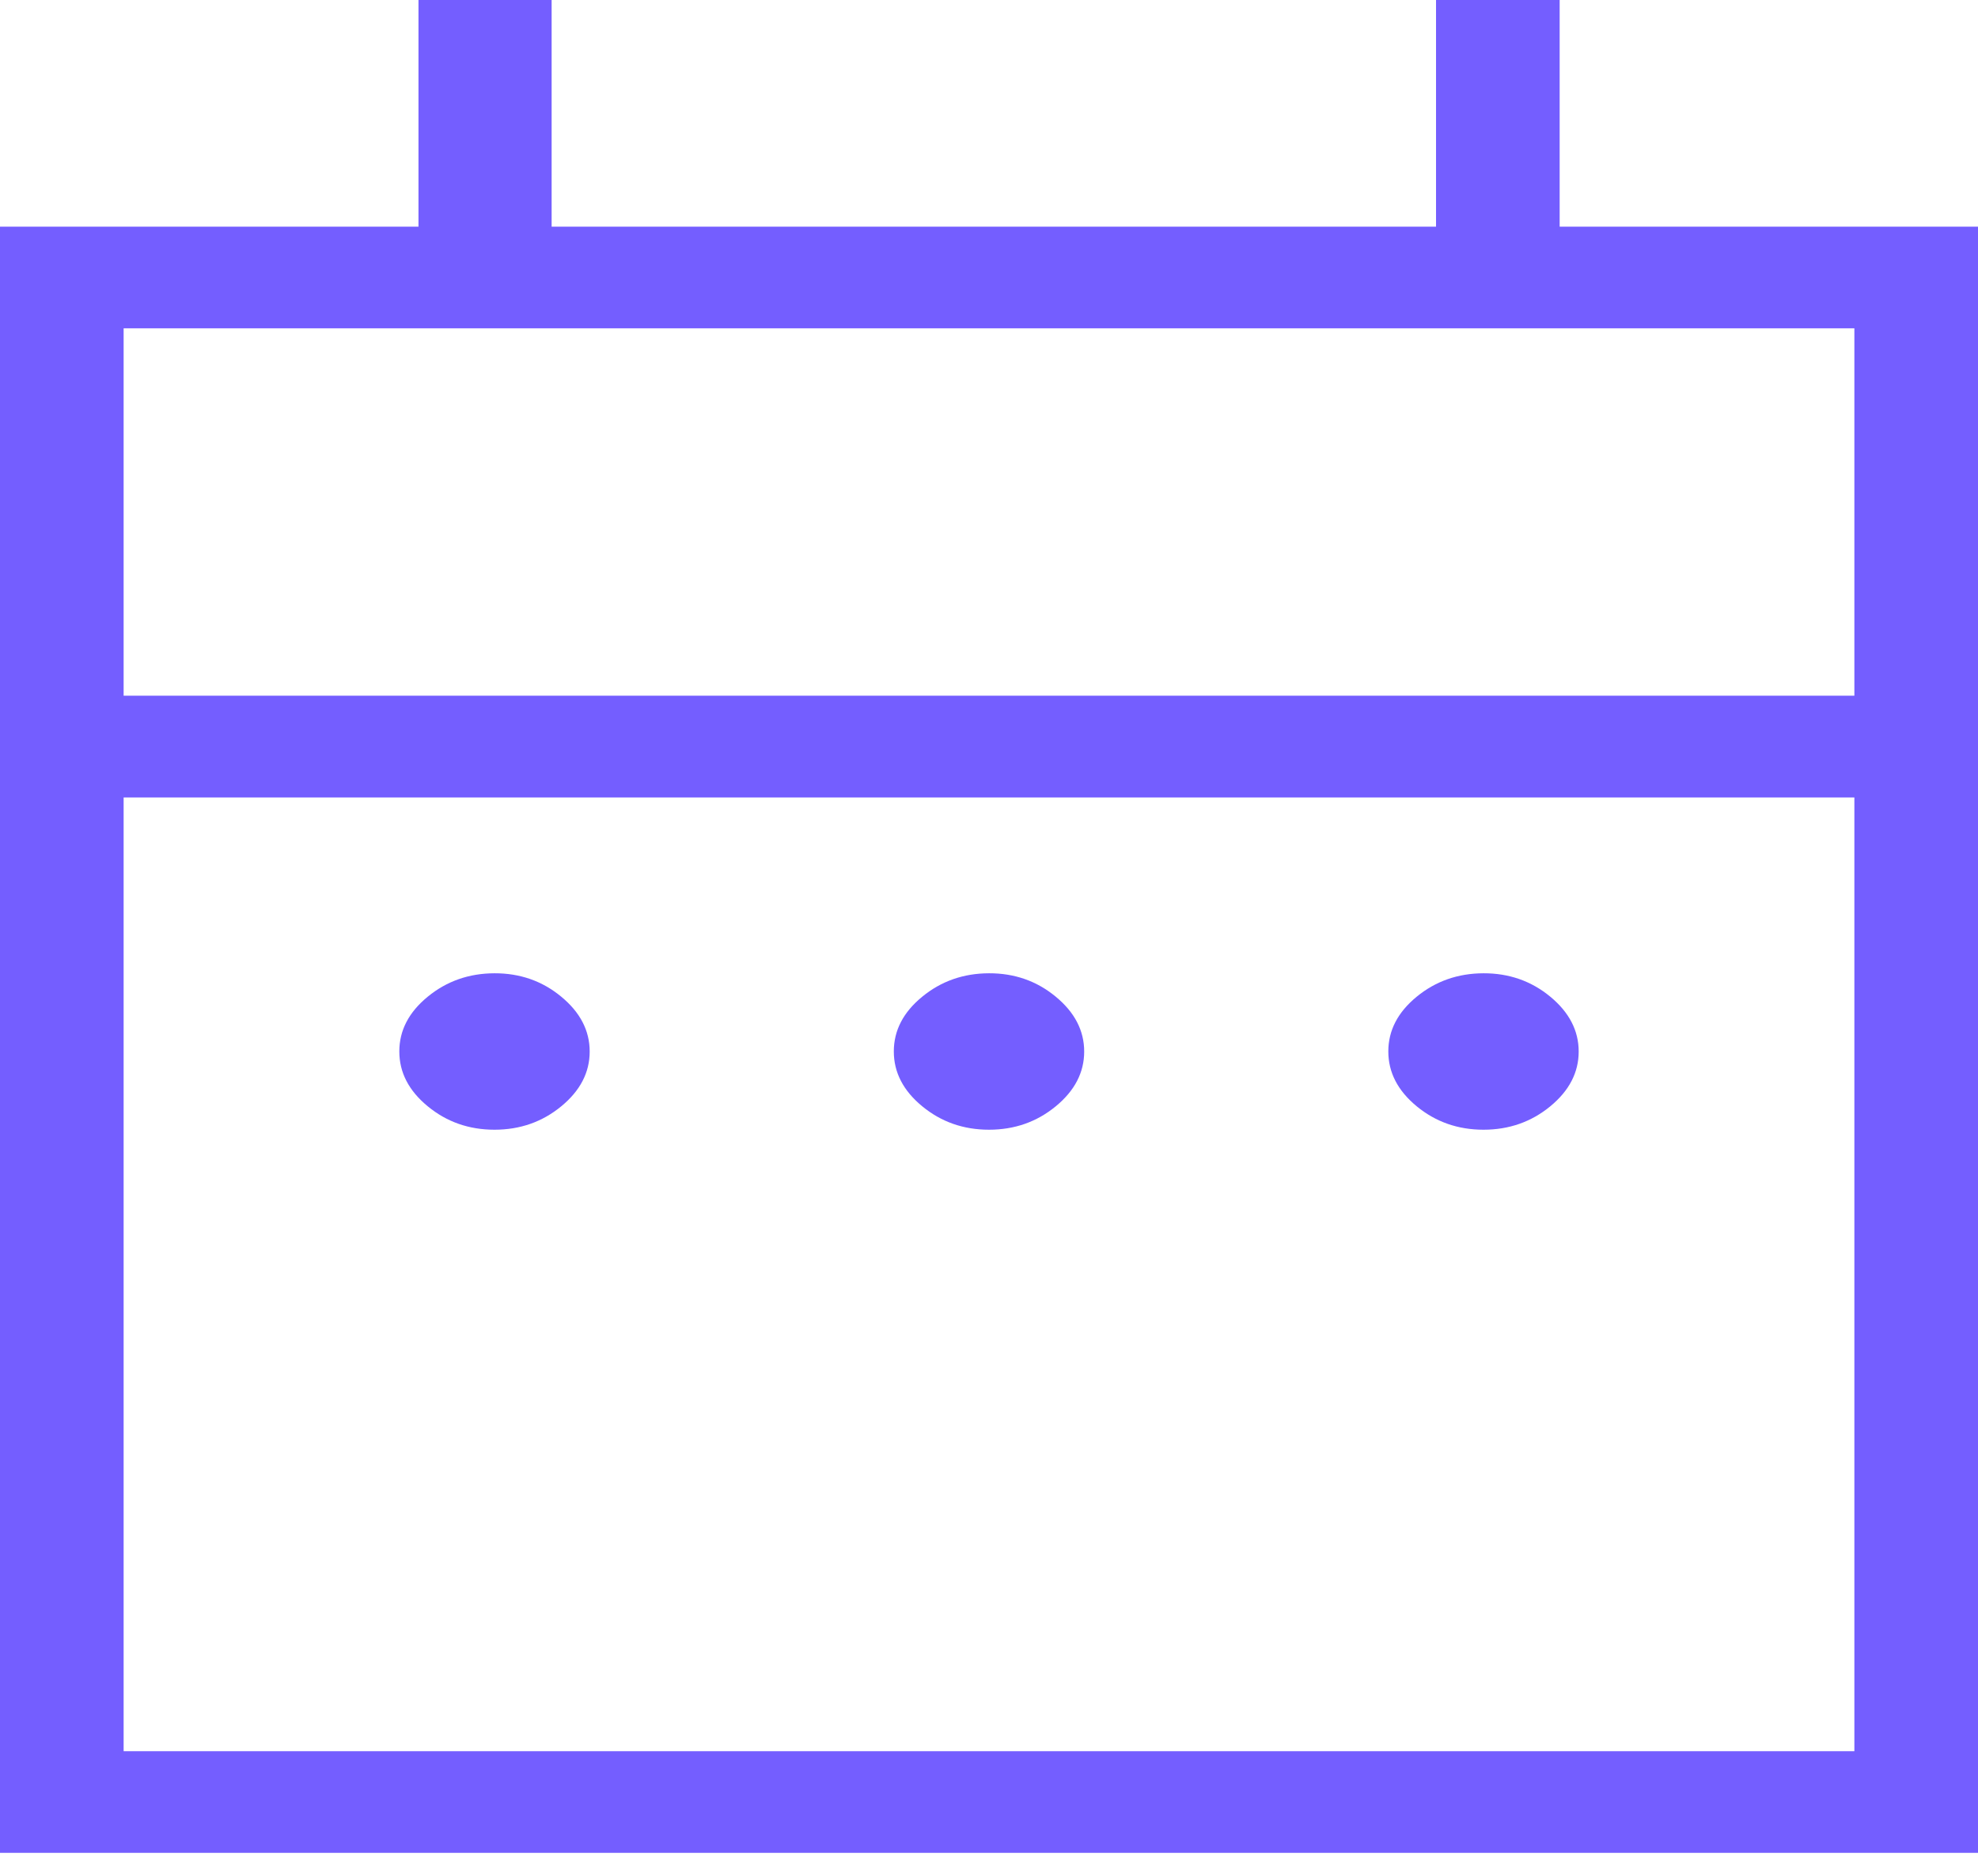 <svg width="58" height="55" viewBox="0 0 58 55" fill="none" xmlns="http://www.w3.org/2000/svg">
<path d="M14.5 33.125C13.751 33.125 13.098 32.896 12.543 32.439C11.987 31.982 11.709 31.446 11.709 30.83C11.709 30.214 11.987 29.679 12.543 29.224C13.098 28.769 13.751 28.54 14.5 28.538C15.249 28.536 15.902 28.765 16.457 29.224C17.013 29.683 17.291 30.219 17.291 30.833C17.291 31.447 17.013 31.982 16.457 32.439C15.902 32.896 15.249 33.125 14.5 33.125ZM29 33.125C28.251 33.125 27.598 32.896 27.043 32.439C26.487 31.982 26.209 31.446 26.209 30.83C26.209 30.214 26.487 29.679 27.043 29.224C27.598 28.769 28.251 28.54 29 28.538C29.749 28.536 30.402 28.765 30.957 29.224C31.513 29.683 31.791 30.219 31.791 30.833C31.791 31.447 31.513 31.982 30.957 32.439C30.402 32.896 29.749 33.125 29 33.125ZM43.5 33.125C42.751 33.125 42.098 32.896 41.542 32.439C40.987 31.982 40.709 31.446 40.709 30.83C40.709 30.214 40.987 29.679 41.542 29.224C42.098 28.769 42.751 28.54 43.5 28.538C44.249 28.536 44.902 28.765 45.458 29.224C46.013 29.683 46.291 30.219 46.291 30.833C46.291 31.447 46.013 31.982 45.458 32.439C44.902 32.896 44.249 33.125 43.5 33.125ZM0 54.329V6.646H12.271V0H16.175V6.646H42.108V0H45.733V6.646H58V54.329H0ZM3.625 51.348H54.375V23.383H3.625V51.348ZM3.625 20.399H54.375V9.626H3.625V20.399Z" fill="#745EFF"/>
</svg>
